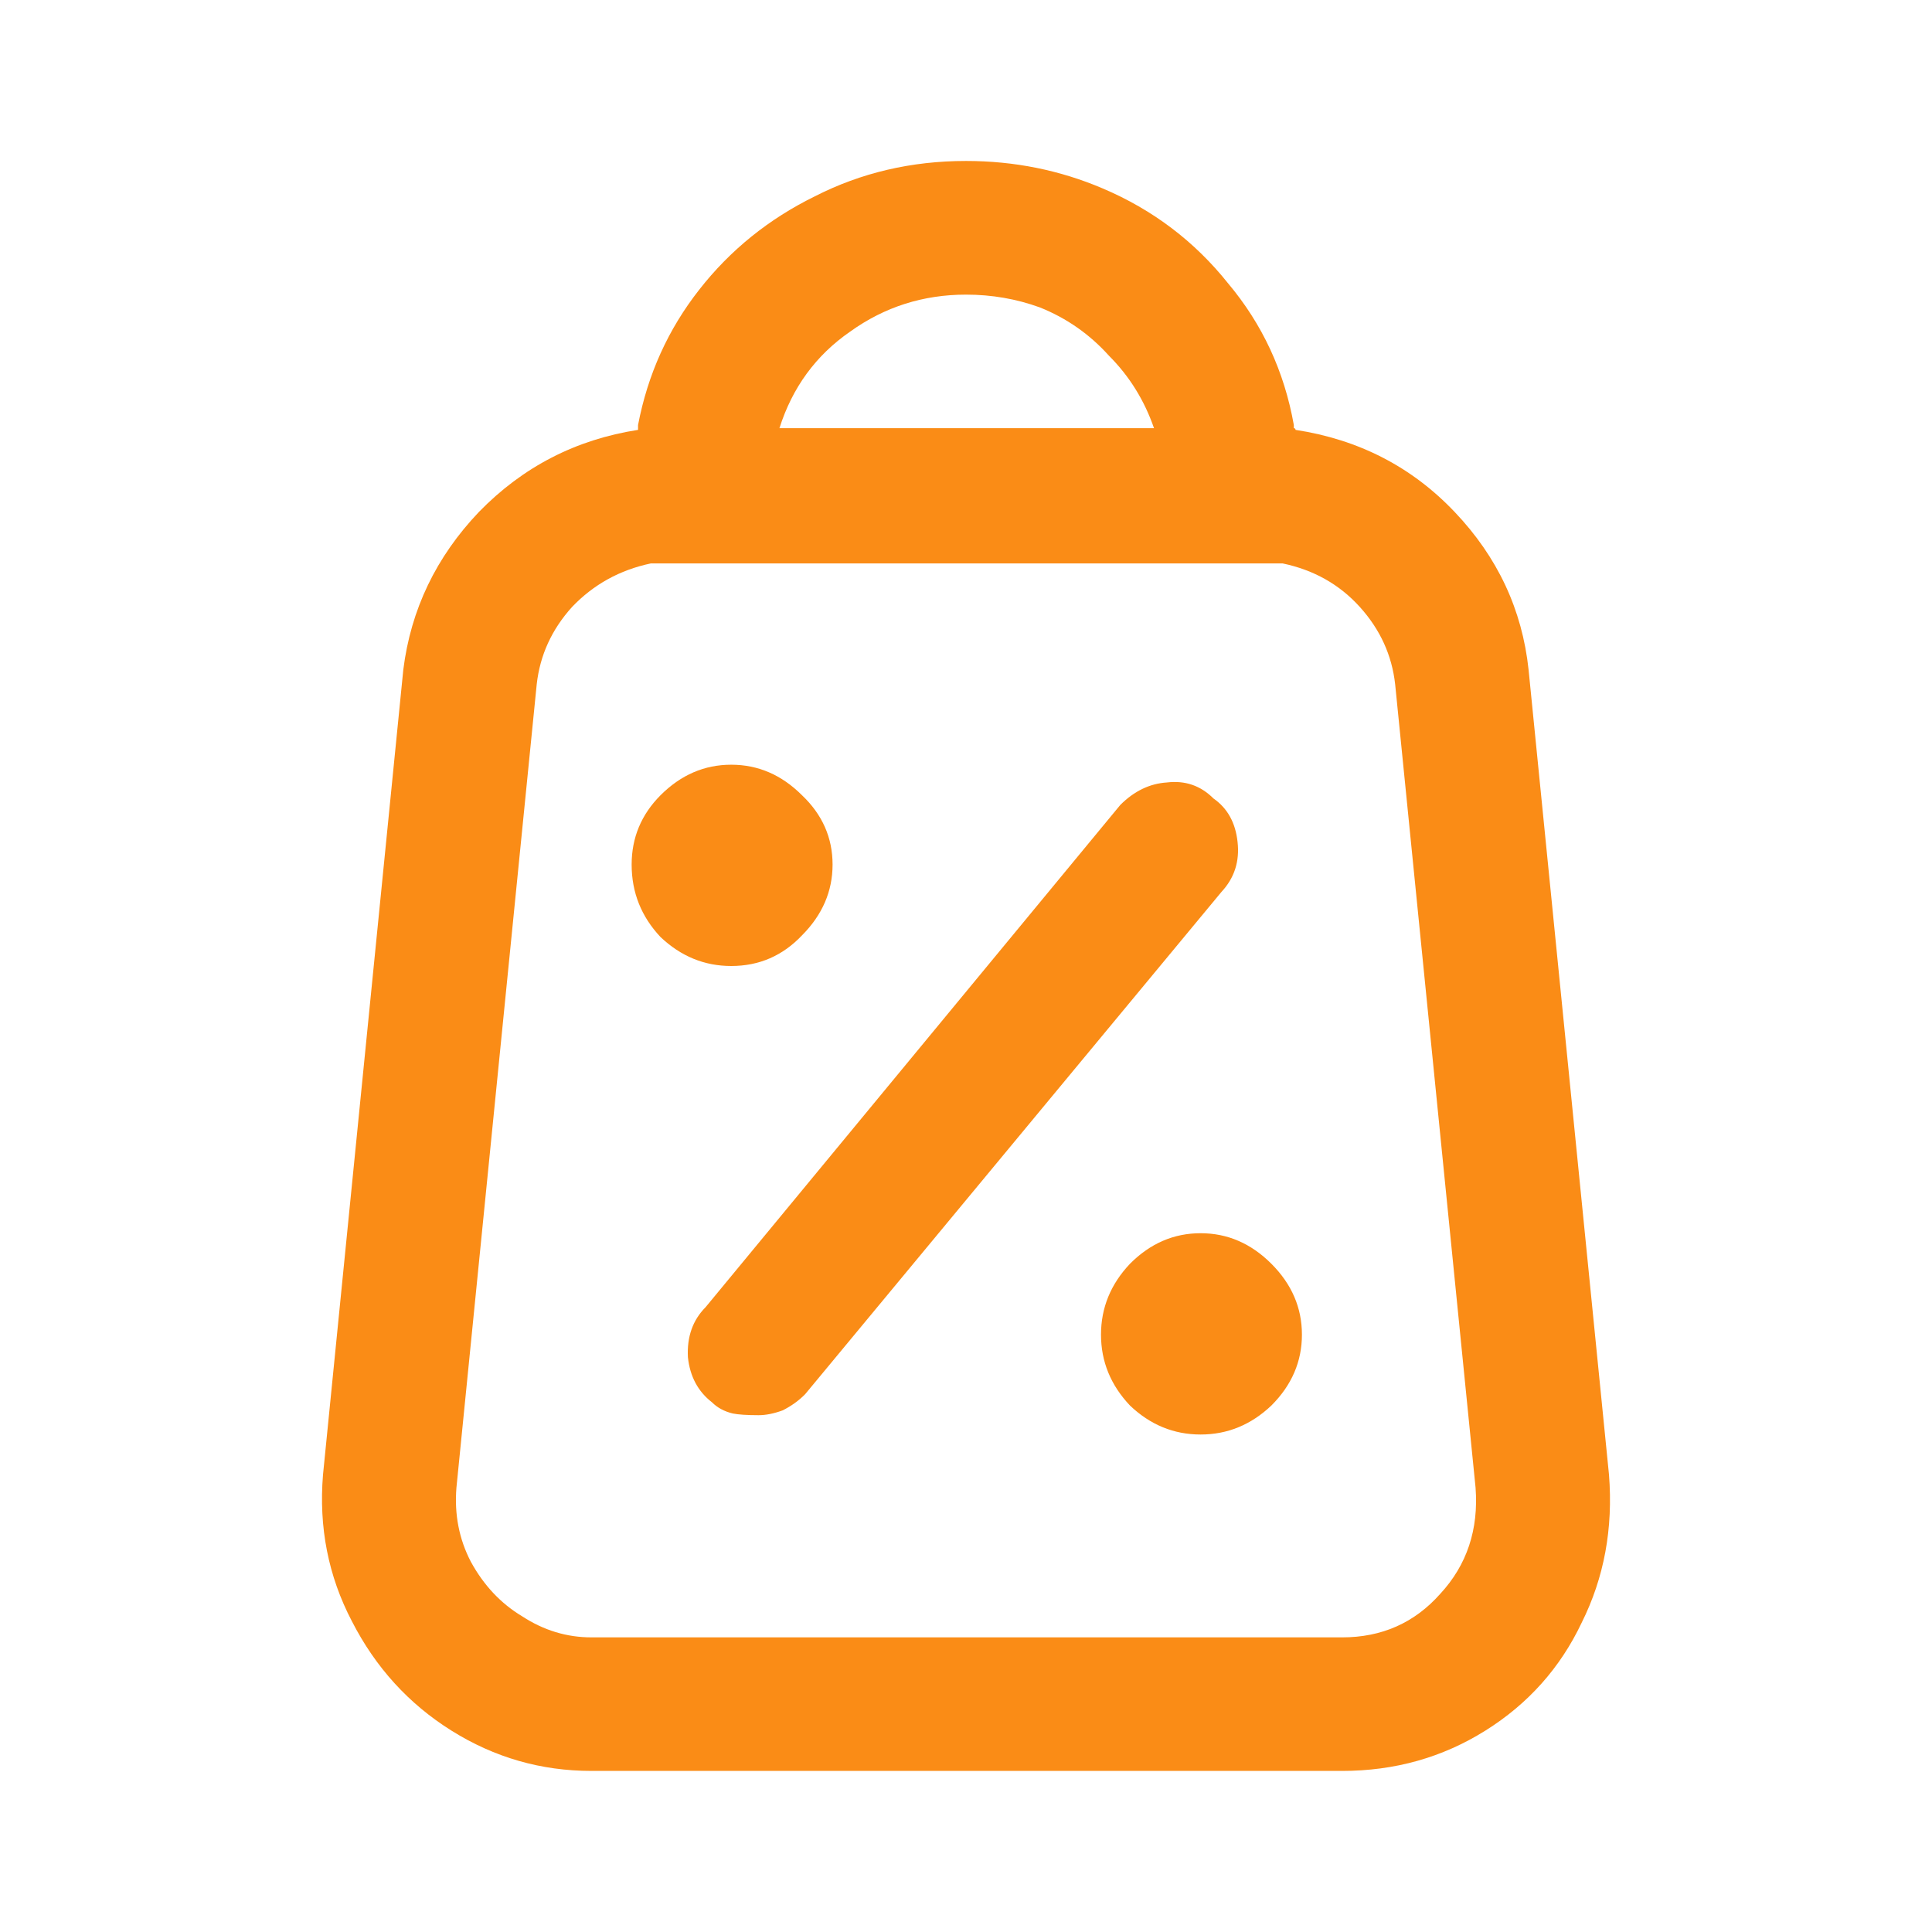 <svg width="16" height="16" viewBox="0 0 16 16" fill="none" xmlns="http://www.w3.org/2000/svg">
<path d="M5.284 3.56C5.284 3.551 5.284 3.546 5.284 3.546V3.52C5.364 3.102 5.532 2.729 5.79 2.4C6.047 2.071 6.367 1.813 6.748 1.626C7.13 1.431 7.547 1.333 8 1.333C8.399 1.333 8.776 1.409 9.131 1.56C9.548 1.737 9.894 2 10.17 2.346C10.454 2.684 10.636 3.075 10.715 3.52V3.546C10.724 3.546 10.729 3.551 10.729 3.56C11.252 3.64 11.692 3.866 12.047 4.24C12.402 4.613 12.606 5.049 12.659 5.546L13.325 12.213C13.36 12.658 13.285 13.066 13.098 13.44C12.921 13.813 12.655 14.111 12.3 14.333C11.945 14.555 11.55 14.666 11.115 14.666H4.898C4.481 14.666 4.095 14.555 3.74 14.333C3.385 14.111 3.11 13.809 2.914 13.426C2.719 13.053 2.639 12.649 2.675 12.213L3.34 5.546C3.402 5.049 3.611 4.613 3.966 4.24C4.33 3.866 4.769 3.64 5.284 3.56ZM5.39 4.666C5.133 4.72 4.916 4.84 4.738 5.026C4.569 5.213 4.472 5.426 4.445 5.666L3.78 12.32C3.762 12.542 3.802 12.746 3.899 12.933C4.006 13.129 4.148 13.28 4.325 13.386C4.503 13.502 4.694 13.56 4.898 13.56H11.115C11.443 13.56 11.714 13.44 11.927 13.2C12.149 12.96 12.246 12.666 12.22 12.32L11.554 5.666C11.527 5.426 11.43 5.213 11.261 5.026C11.093 4.84 10.88 4.72 10.622 4.666H5.39ZM8 2.44C7.645 2.44 7.325 2.542 7.041 2.746C6.757 2.942 6.562 3.209 6.455 3.546H9.557C9.477 3.315 9.353 3.115 9.184 2.946C9.025 2.769 8.834 2.635 8.612 2.546C8.417 2.475 8.213 2.44 8 2.44ZM5.231 7.16C5.231 6.937 5.311 6.746 5.47 6.586C5.639 6.417 5.834 6.333 6.056 6.333C6.278 6.333 6.473 6.417 6.642 6.586C6.81 6.746 6.895 6.937 6.895 7.16C6.895 7.382 6.81 7.577 6.642 7.746C6.482 7.915 6.287 8 6.056 8C5.834 8 5.639 7.92 5.47 7.76C5.311 7.591 5.231 7.391 5.231 7.16ZM6.282 11.72C6.185 11.72 6.114 11.715 6.069 11.706C5.998 11.689 5.941 11.658 5.896 11.613C5.781 11.524 5.714 11.4 5.697 11.24C5.688 11.071 5.737 10.933 5.843 10.826L9.278 6.666C9.393 6.551 9.522 6.489 9.664 6.48C9.815 6.462 9.943 6.506 10.05 6.613C10.165 6.693 10.232 6.813 10.249 6.973C10.267 7.133 10.223 7.271 10.116 7.386L6.668 11.546C6.615 11.6 6.553 11.644 6.482 11.68C6.411 11.706 6.344 11.72 6.282 11.72ZM9.943 11.88C9.721 11.88 9.526 11.8 9.358 11.64C9.198 11.471 9.118 11.275 9.118 11.053C9.118 10.831 9.198 10.635 9.358 10.466C9.526 10.297 9.721 10.213 9.943 10.213C10.165 10.213 10.36 10.297 10.529 10.466C10.698 10.635 10.782 10.831 10.782 11.053C10.782 11.275 10.698 11.471 10.529 11.64C10.36 11.8 10.165 11.88 9.943 11.88Z" fill="#FA8C16"/>
</svg>
